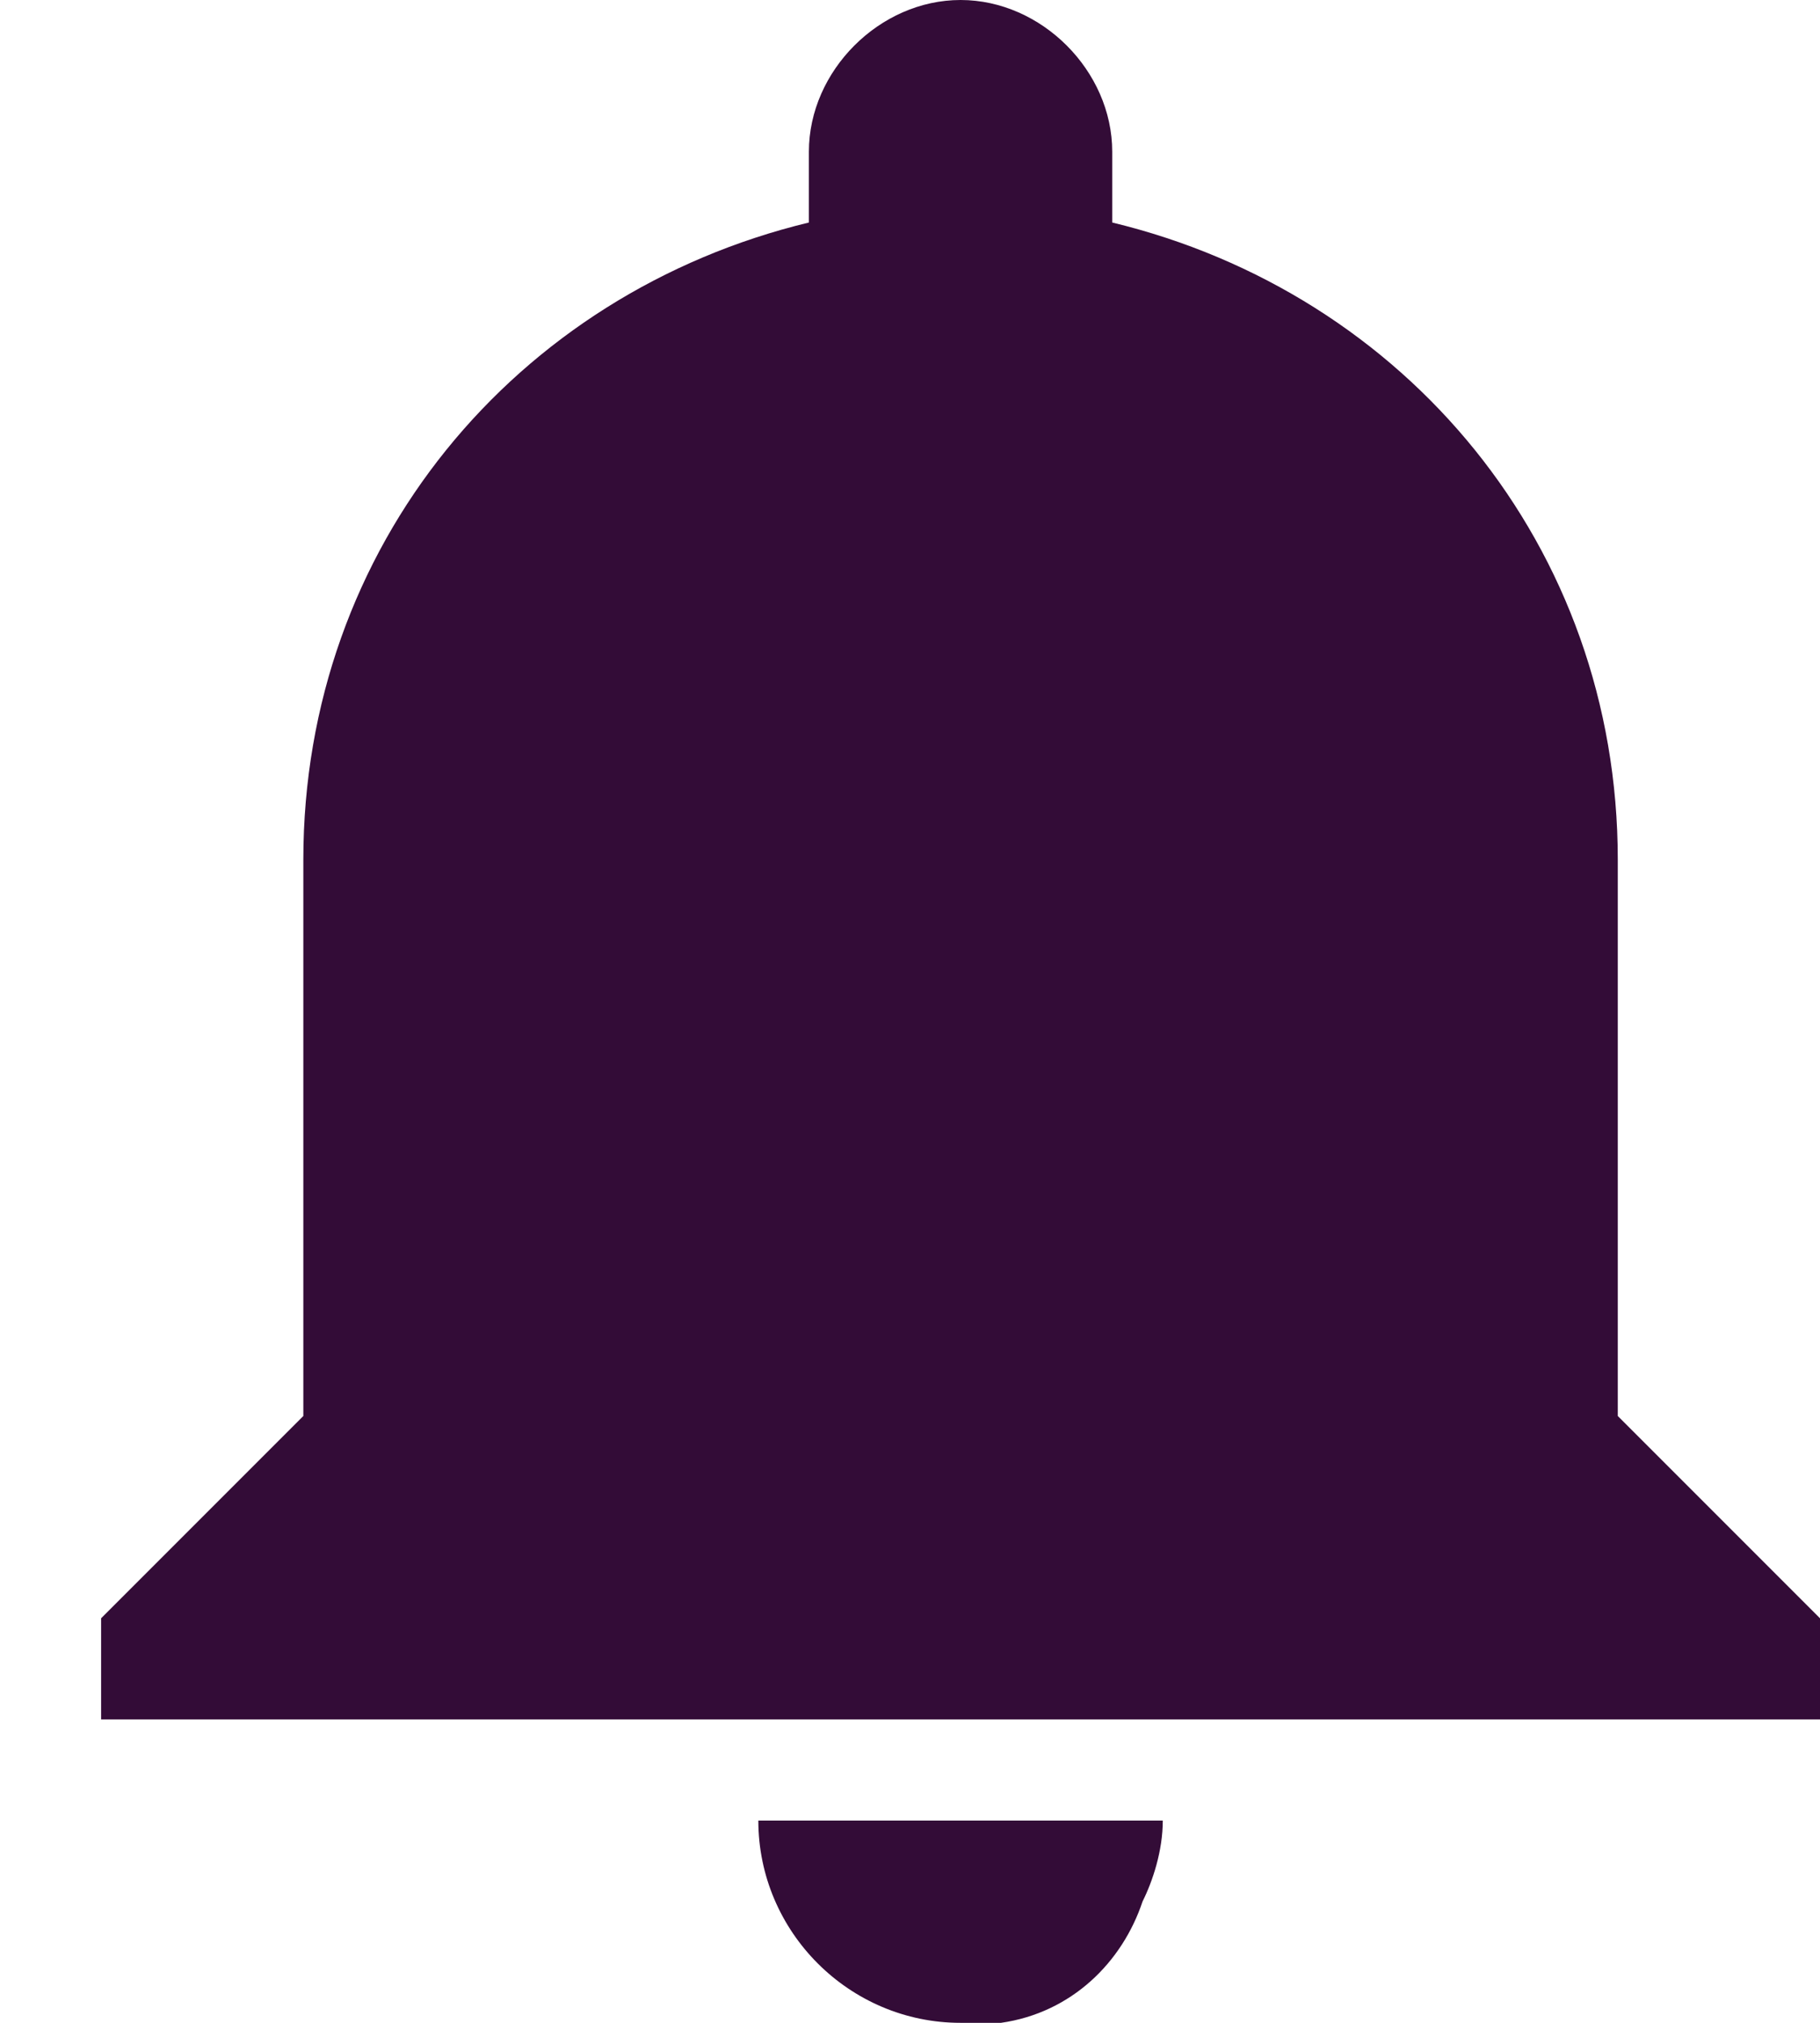 <?xml version="1.0" encoding="utf-8"?>
<!-- Generator: Adobe Illustrator 19.2.1, SVG Export Plug-In . SVG Version: 6.00 Build 0)  -->
<svg version="1.1" id="Layer_1" xmlns="http://www.w3.org/2000/svg" xmlns:xlink="http://www.w3.org/1999/xlink" x="0px" y="0px"
	 viewBox="0 0 18 20" style="enable-background:new 0 0 18 20;" xml:space="preserve">
<style type="text/css">
	.st0{fill:#330C37;}
</style>
<path id="Fill-109" class="st0" d="M16,8.5c0-3.1-2.1-5.6-5-6.3V1.5C11,0.7,10.3,0,9.5,0S8,0.7,8,1.5v0.7C5.1,2.9,3,5.4,3,8.5V14
	l-2,2v1h17v-1l-2-2V8.5L16,8.5z M9.5,20c0.1,0,0.3,0,0.4,0c0.7-0.1,1.2-0.6,1.4-1.2c0.1-0.2,0.2-0.5,0.2-0.8h-4
	C7.5,19.1,8.4,20,9.5,20L9.5,20z"/>
</svg>
